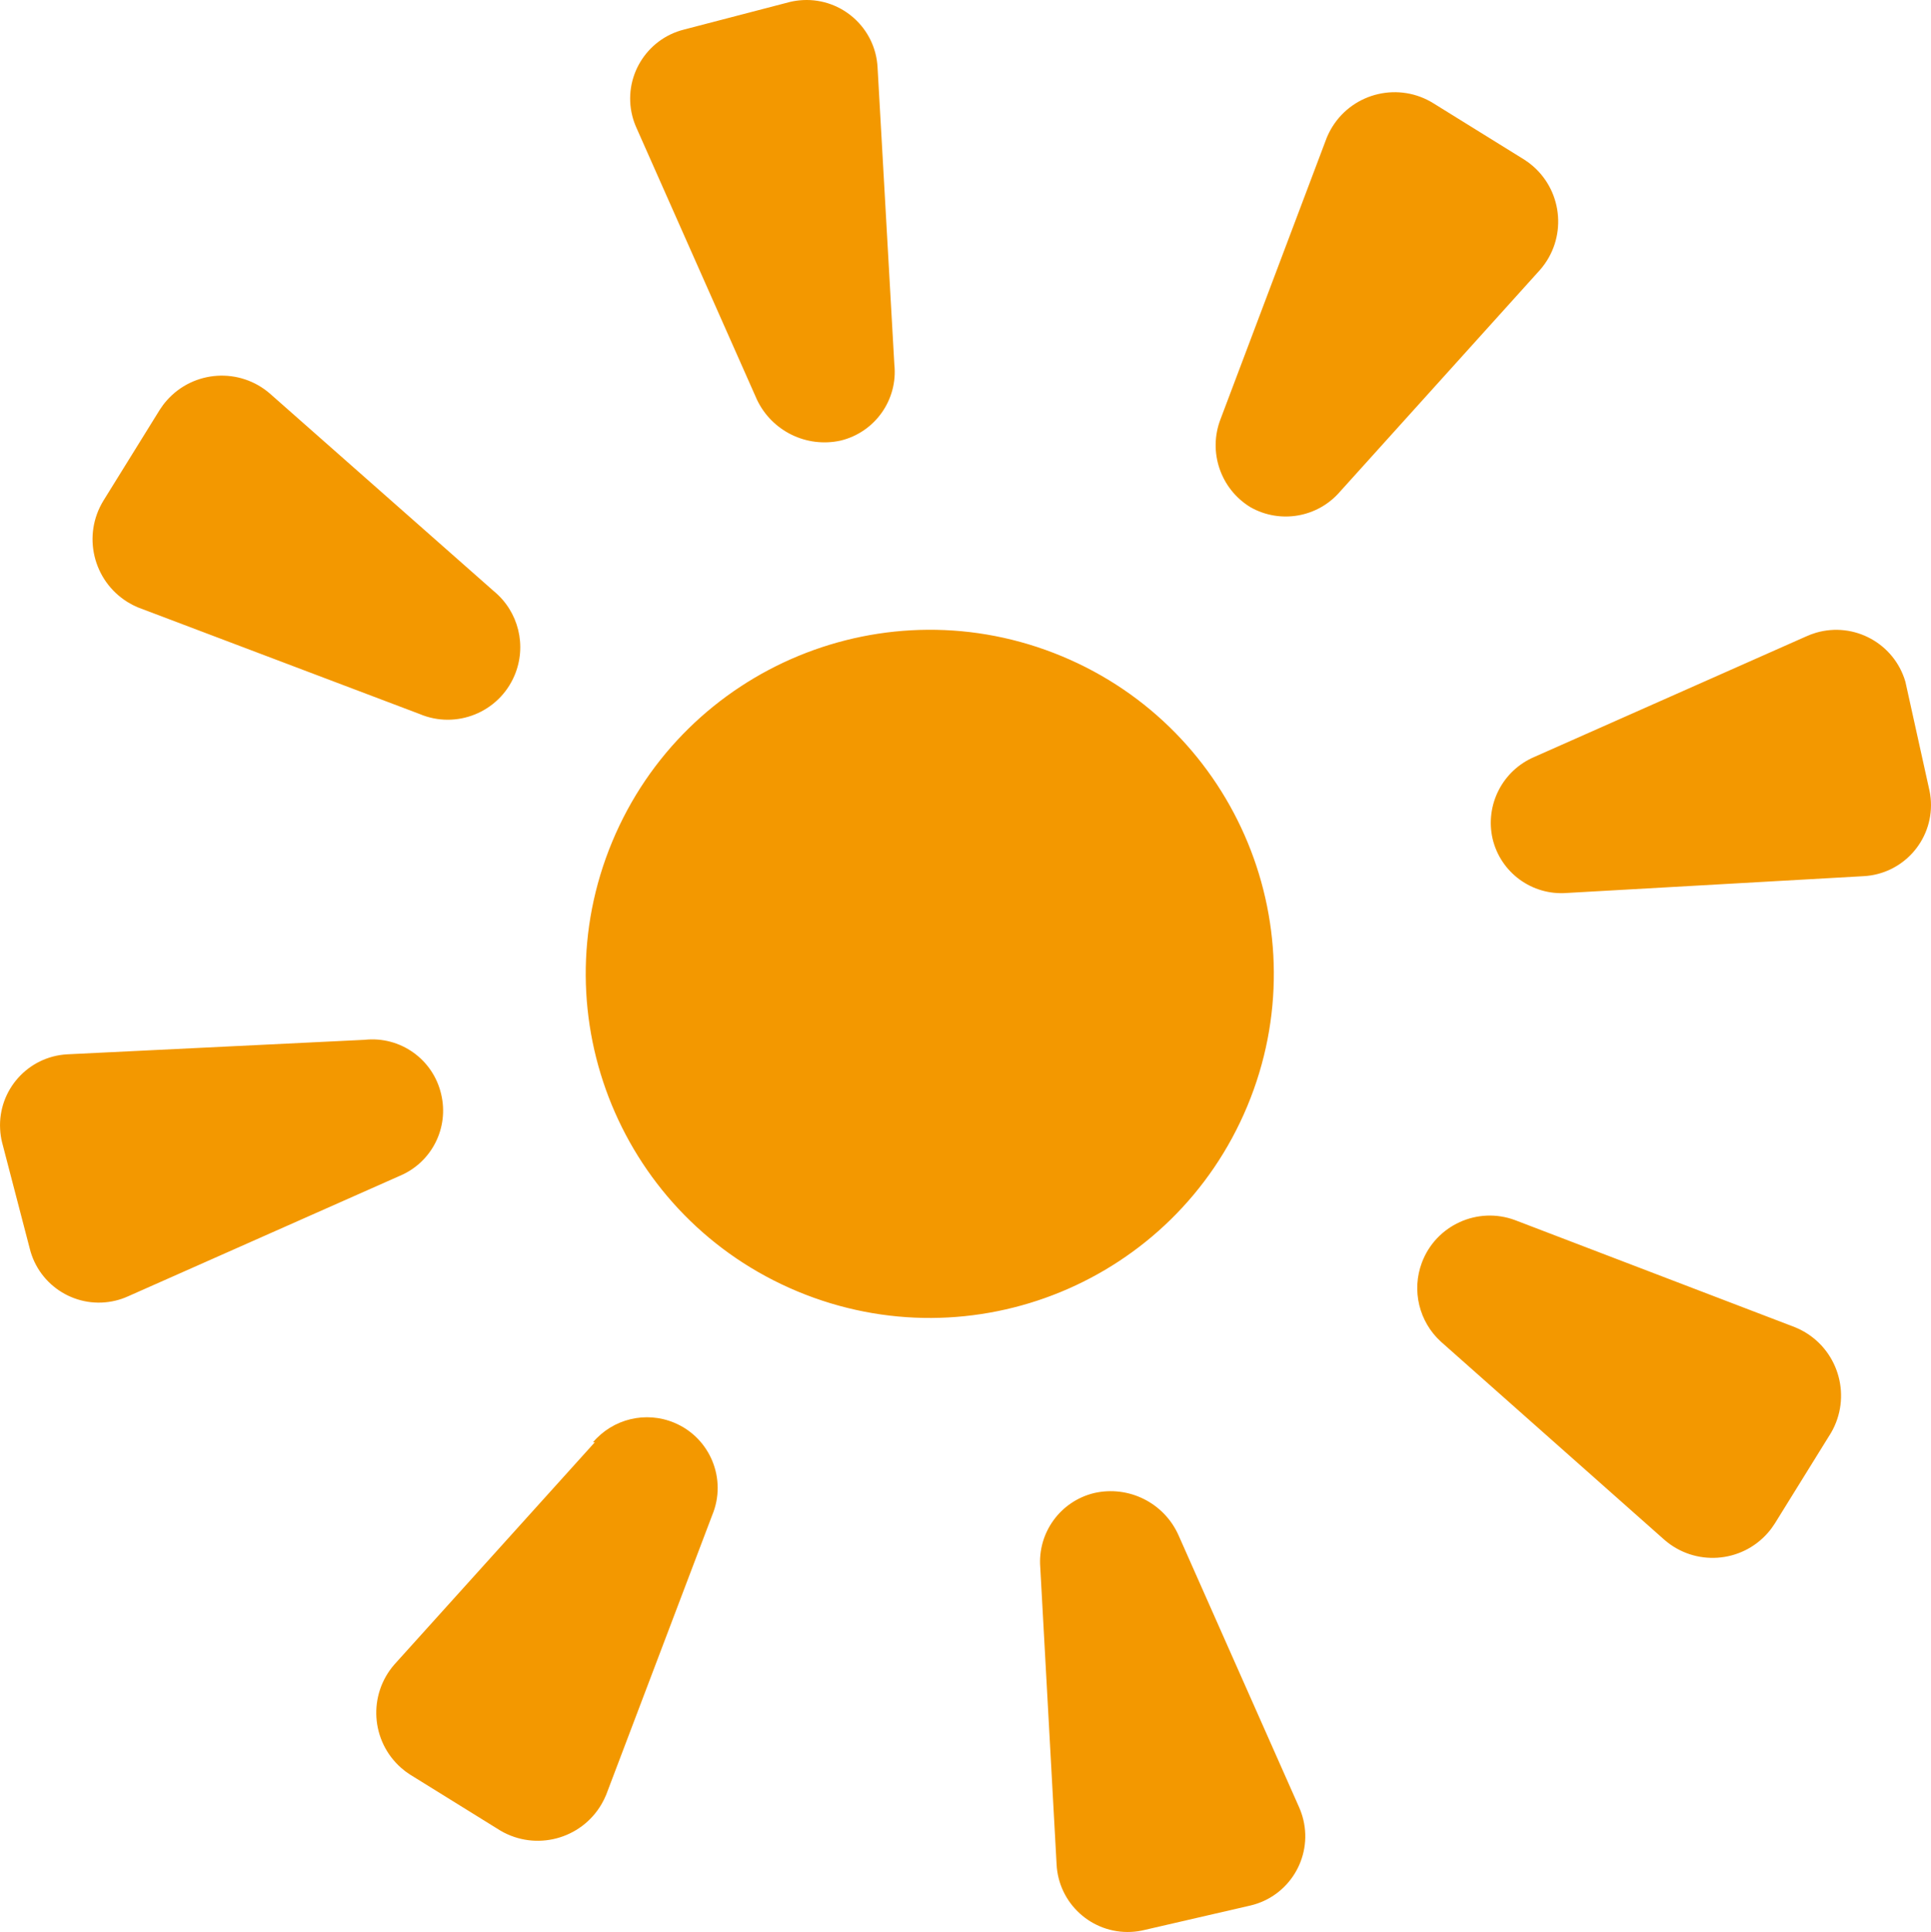 <svg version="1.1" id="图层_1" x="0px" y="0px" width="42.61px" height="42.627px" viewBox="0 0 42.61 42.627" enable-background="new 0 0 42.61 42.627" xml:space="preserve" xmlns="http://www.w3.org/2000/svg" xmlns:xlink="http://www.w3.org/1999/xlink" xmlns:xml="http://www.w3.org/XML/1998/namespace">
  <title>065</title>
  <path fill="#F39800" d="M18.545,9.722c0.762-0.182,1.272-0.901,1.19-1.68l-0.37-6.55c-0.043-0.866-0.78-1.533-1.646-1.49
	c-0.096,0.005-0.191,0.018-0.284,0.04l-2.34,0.61c-0.841,0.21-1.353,1.063-1.143,1.904c0.023,0.091,0.054,0.18,0.093,0.266l2.66,6
	C17.035,9.512,17.797,9.885,18.545,9.722z M9.255,15.752c0.813,0.346,1.753-0.034,2.098-0.847c0.278-0.654,0.091-1.413-0.458-1.863
	l-4.93-4.35C5.294,8.101,4.27,8.166,3.679,8.837C3.622,8.901,3.571,8.97,3.525,9.042l-1.24,2c-0.473,0.766-0.234,1.77,0.532,2.243
	c0.073,0.045,0.149,0.084,0.228,0.117L9.255,15.752z M9.735,24.142c-0.178-0.771-0.904-1.286-1.69-1.2l-6.56,0.32
	c-0.866,0.047-1.53,0.787-1.482,1.653c0.005,0.097,0.019,0.193,0.042,0.287l0.61,2.34c0.205,0.842,1.055,1.359,1.897,1.154
	c0.094-0.023,0.185-0.054,0.273-0.094l6-2.66C9.528,25.645,9.912,24.884,9.735,24.142z M13.125,31.822l-4.42,4.9
	c-0.59,0.673-0.523,1.696,0.149,2.286c0.06,0.053,0.124,0.101,0.191,0.144l2,1.24c0.777,0.454,1.776,0.191,2.229-0.586
	c0.038-0.066,0.072-0.134,0.101-0.204l2.34-6.17c0.333-0.795-0.042-1.709-0.836-2.041c-0.628-0.263-1.354-0.088-1.794,0.431
	L13.125,31.822z M24.145,32.942c-0.746,0.18-1.251,0.875-1.19,1.64l0.36,6.55c0.042,0.866,0.777,1.534,1.644,1.493
	c0.1-0.005,0.199-0.019,0.296-0.043l2.34-0.54c0.844-0.2,1.365-1.046,1.165-1.89c-0.023-0.096-0.055-0.19-0.095-0.28l-2.66-6
	C25.686,33.158,24.907,32.769,24.145,32.942z M33.435,26.922c-0.827-0.31-1.75,0.11-2.06,0.937c-0.229,0.612-0.063,1.302,0.42,1.743
	l4.93,4.37c0.673,0.589,1.697,0.521,2.286-0.153c0.057-0.065,0.108-0.134,0.154-0.207l1.24-2c0.452-0.779,0.187-1.776-0.591-2.228
	c-0.067-0.039-0.137-0.073-0.209-0.102L33.435,26.922z M39.855,14.042l-6,2.66c-0.701,0.3-1.087,1.057-0.92,1.8
	c0.175,0.75,0.872,1.26,1.64,1.2l6.54-0.37c0.866-0.042,1.534-0.777,1.493-1.644c-0.005-0.1-0.019-0.199-0.043-0.296l-0.52-2.35
	c-0.246-0.843-1.128-1.327-1.971-1.082C39.999,13.982,39.926,14.01,39.855,14.042z M29.565,10.852l4.42-4.9
	c0.588-0.675,0.517-1.698-0.157-2.286c-0.061-0.053-0.125-0.101-0.193-0.144l-2-1.24c-0.758-0.475-1.758-0.246-2.233,0.512
	c-0.049,0.079-0.092,0.162-0.127,0.248l-2.34,6.2c-0.283,0.724-0.004,1.547,0.66,1.95C28.249,11.561,29.073,11.419,29.565,10.852z
	 M27.525,24.402c1.61-3.87-0.223-8.313-4.093-9.923s-8.313,0.223-9.923,4.093c-1.609,3.868,0.22,8.307,4.086,9.92
	c3.869,1.614,8.313-0.214,9.927-4.083C27.523,24.407,27.524,24.404,27.525,24.402z" class="color c1"/>
</svg>